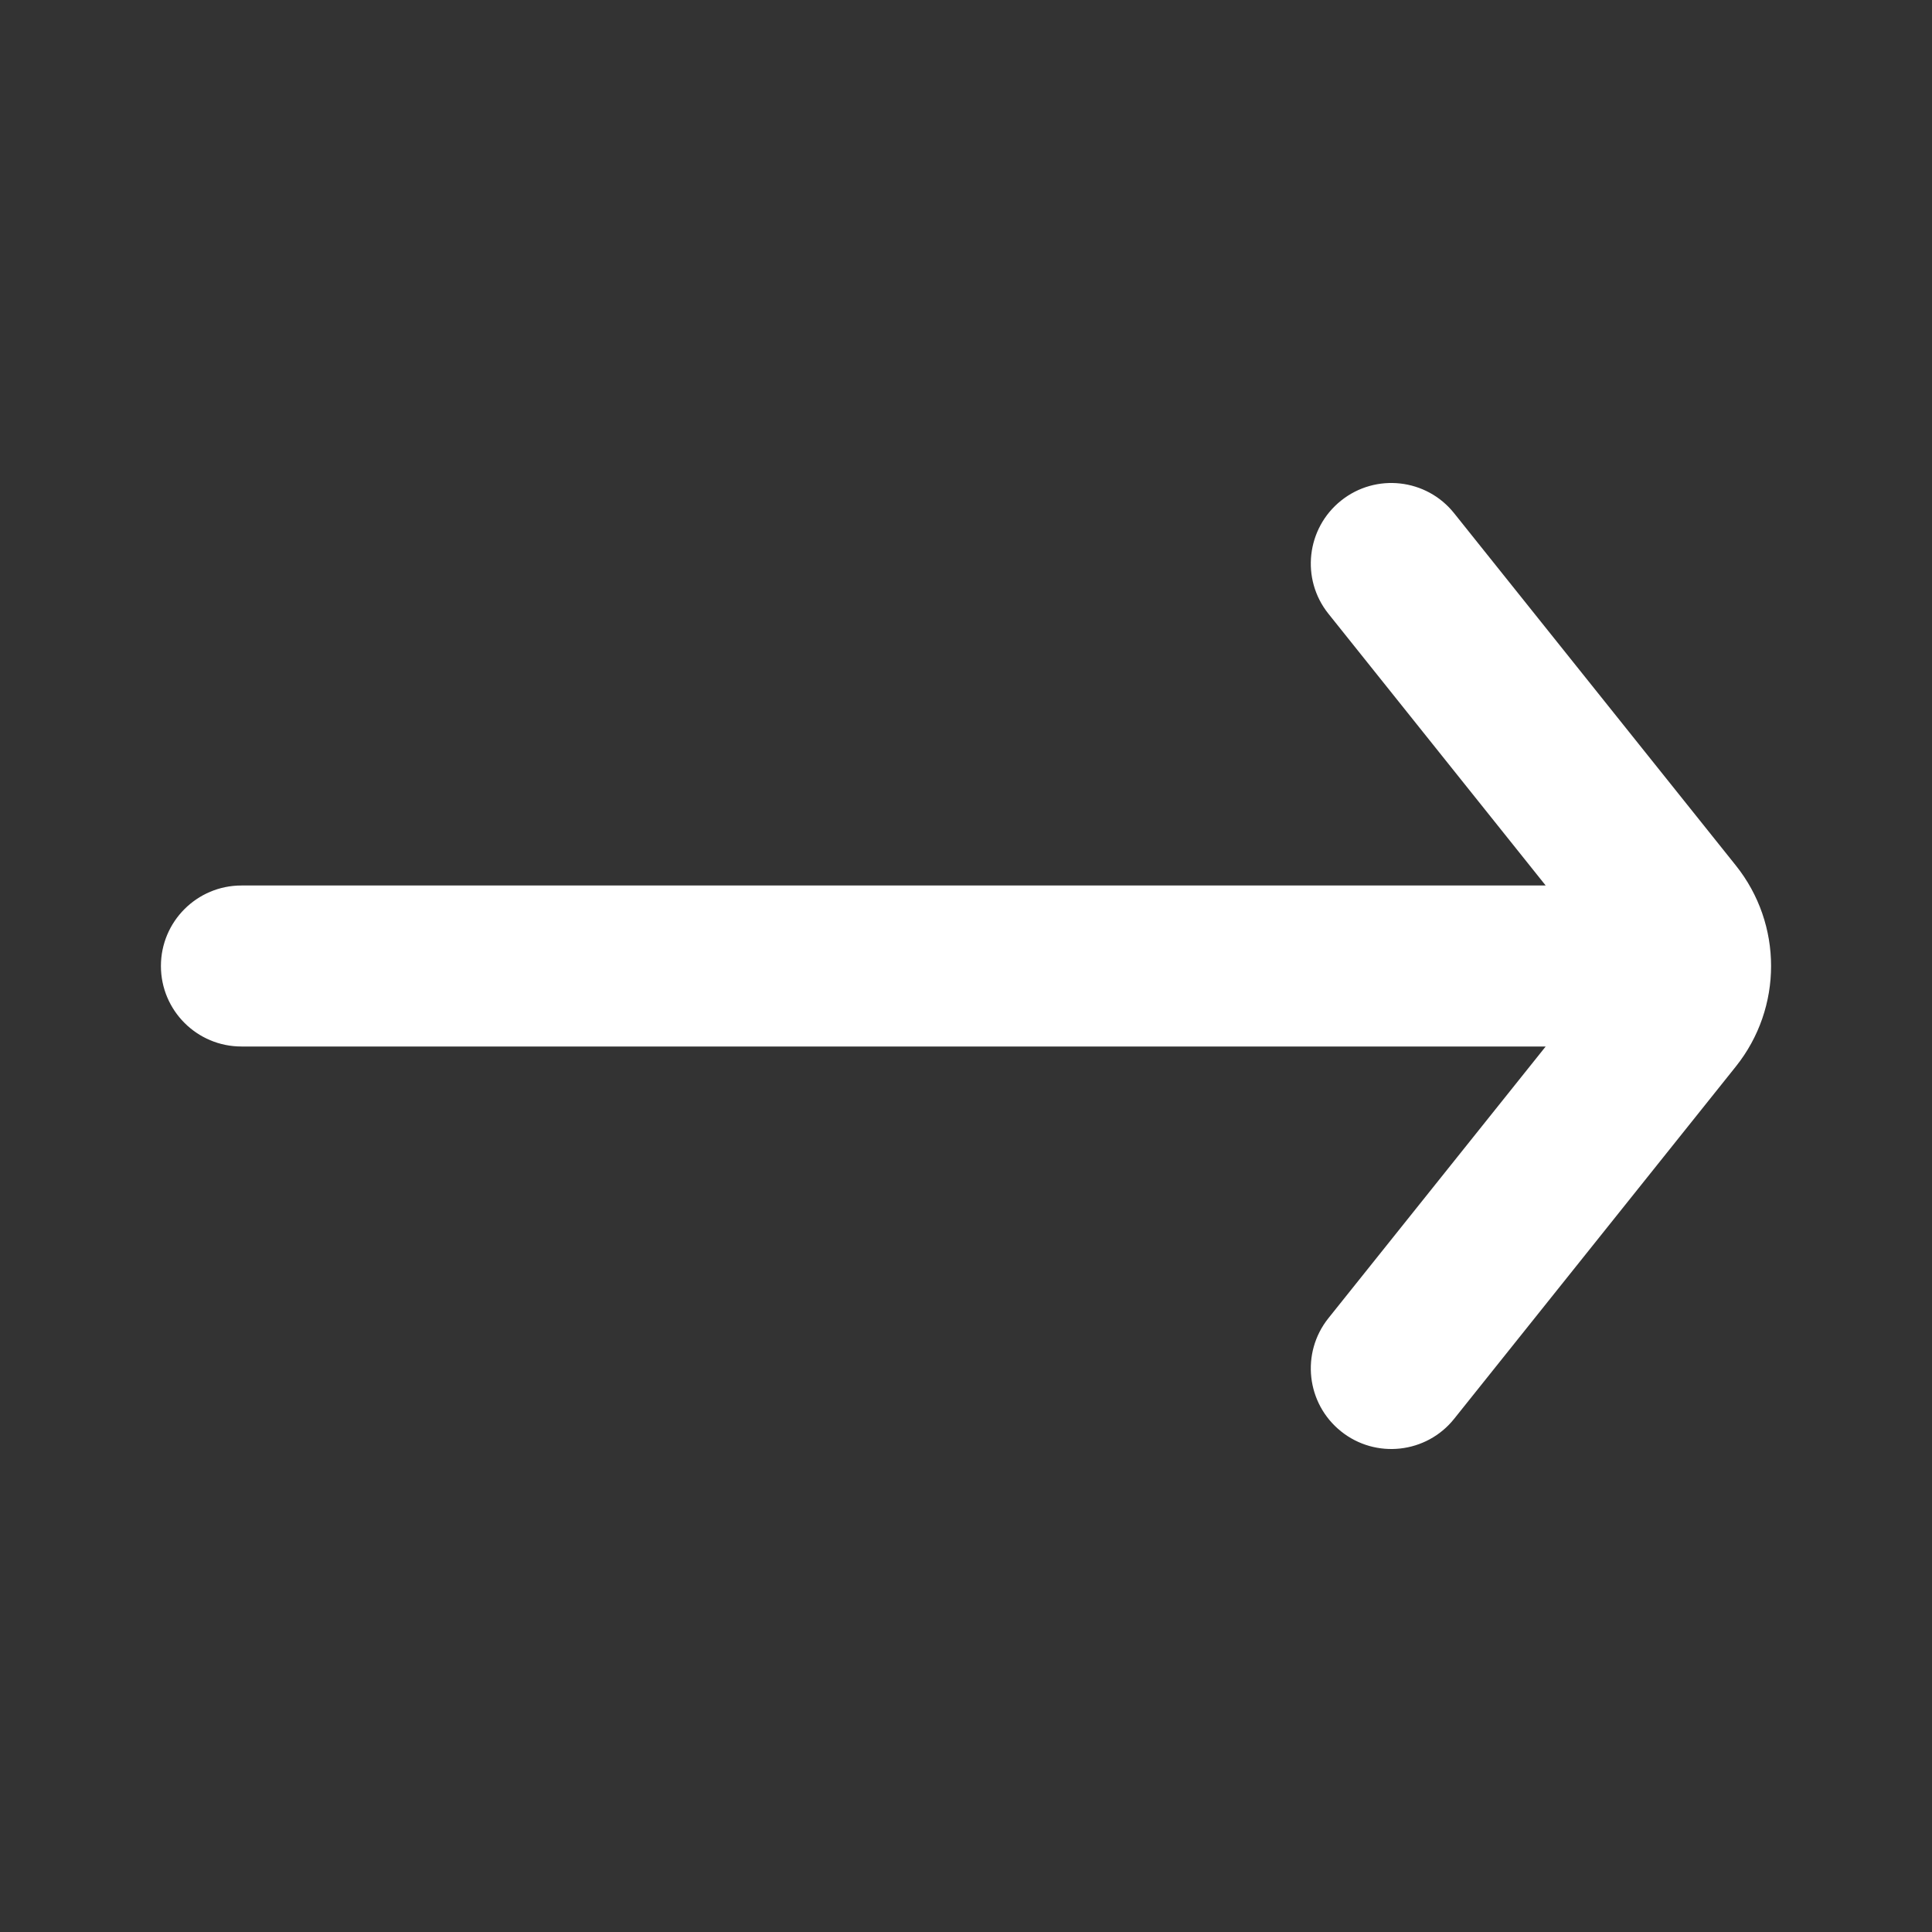 <svg width="24" height="24" viewBox="0 0 24 24" fill="none" xmlns="http://www.w3.org/2000/svg">
<rect x="0" y="0" width="24" height="24" fill="#333333" stroke="none"/>
<path fill-rule="evenodd" clip-rule="evenodd" d="M16.502 16.375C16.157 16.807 16.228 17.436 16.659 17.781C17.09 18.126 17.72 18.056 18.064 17.625L21.563 13.249C22.147 12.519 22.147 11.481 21.563 10.751L18.064 6.376C17.72 5.944 17.09 5.874 16.659 6.219C16.228 6.564 16.157 7.193 16.502 7.624L19.201 11L2.999 11C2.447 11 1.999 11.448 1.999 12C1.999 12.552 2.447 13 2.999 13L19.201 13L16.502 16.375Z" fill="white"/>
</svg>
